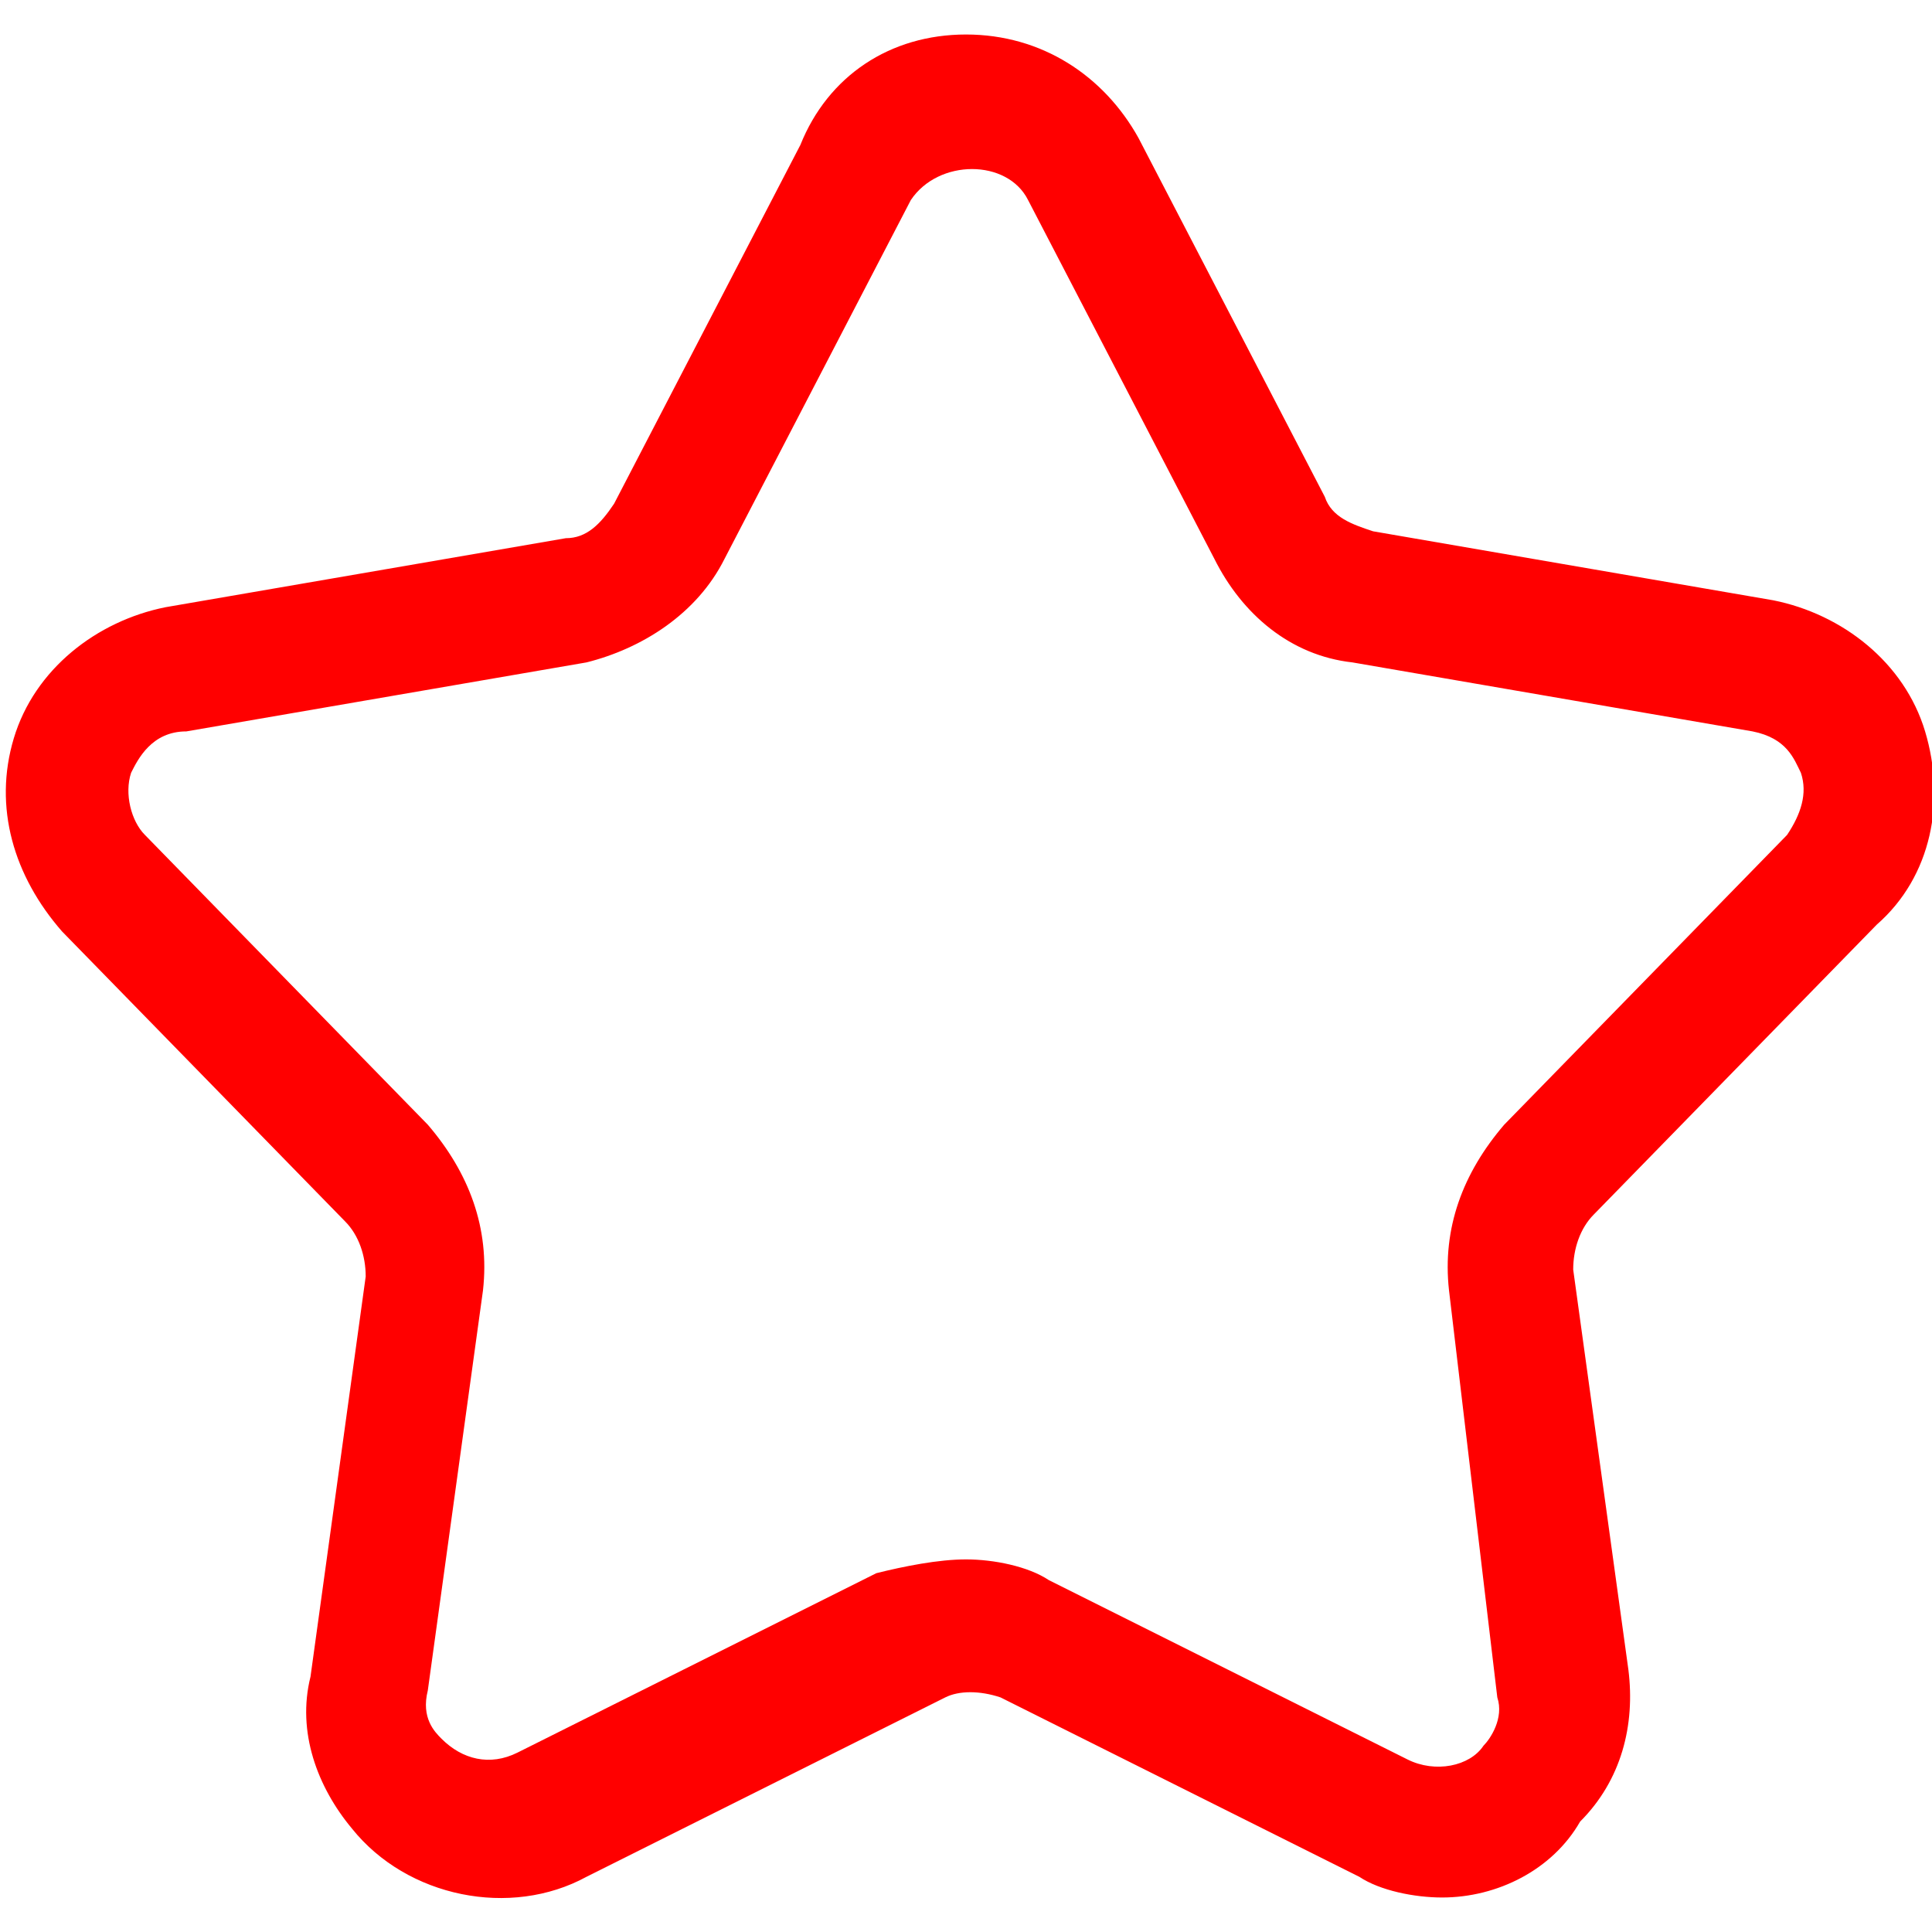 <?xml version="1.0" encoding="utf-8"?>
<!-- Generator: Adobe Illustrator 19.2.1, SVG Export Plug-In . SVG Version: 6.00 Build 0)  -->
<svg version="1.1" id="Слой_1" xmlns="http://www.w3.org/2000/svg" xmlns:xlink="http://www.w3.org/1999/xlink" x="0px" y="0px"
	 viewBox="0 0 28 28" style="enable-background:new 0 0 28 28;" xml:space="preserve">
<style type="text/css">
	.st0{fill:#ff0000;}
</style>
<g>
	<g>
		<path class="st0" d="M20.9,27.5c-0.4,0-0.9-0.1-1.2-0.3l-5.2-2.6c-0.3-0.1-0.6-0.1-0.8,0l-5.2,2.6c-1.1,0.6-2.6,0.3-3.4-0.7
			c-0.5-0.6-0.8-1.4-0.6-2.2l0.8-5.8c0-0.3-0.1-0.6-0.3-0.8l-4.1-4.2c-0.7-0.8-1-1.8-0.7-2.8c0.3-1,1.2-1.7,2.2-1.9l5.8-1
			c0.3,0,0.5-0.2,0.7-0.5l2.7-5.2C12,1.1,12.9,0.5,14,0.5s2,0.6,2.5,1.5l2.7,5.2c0.1,0.3,0.4,0.4,0.7,0.5l5.8,1
			c1,0.2,1.9,0.9,2.2,1.9c0.3,1,0.1,2.1-0.7,2.8l-4.1,4.2c-0.2,0.2-0.3,0.5-0.3,0.8l0.8,5.8c0.1,0.8-0.1,1.6-0.7,2.2
			C22.5,27.1,21.7,27.5,20.9,27.5z M14,22.6c0.4,0,0.9,0.1,1.2,0.3l5.2,2.6c0.4,0.2,0.9,0.1,1.1-0.2c0.1-0.1,0.3-0.4,0.2-0.7
			L21,18.7c-0.1-0.9,0.2-1.7,0.8-2.4l4.1-4.2c0.2-0.3,0.3-0.6,0.2-0.9c-0.1-0.2-0.2-0.5-0.7-0.6l-5.8-1c-0.9-0.1-1.6-0.7-2-1.5
			l-2.7-5.2c-0.3-0.6-1.3-0.6-1.7,0l-2.7,5.2c-0.4,0.8-1.2,1.3-2,1.5l-5.8,1C2.2,10.6,2,11,1.9,11.2c-0.1,0.3,0,0.7,0.2,0.9l4.1,4.2
			C6.8,17,7.1,17.8,7,18.7l-0.8,5.8c-0.1,0.4,0.1,0.6,0.2,0.7c0.3,0.3,0.7,0.4,1.1,0.2l5.2-2.6C13.1,22.7,13.6,22.6,14,22.6z"/>
	</g>
</g>
</svg>
